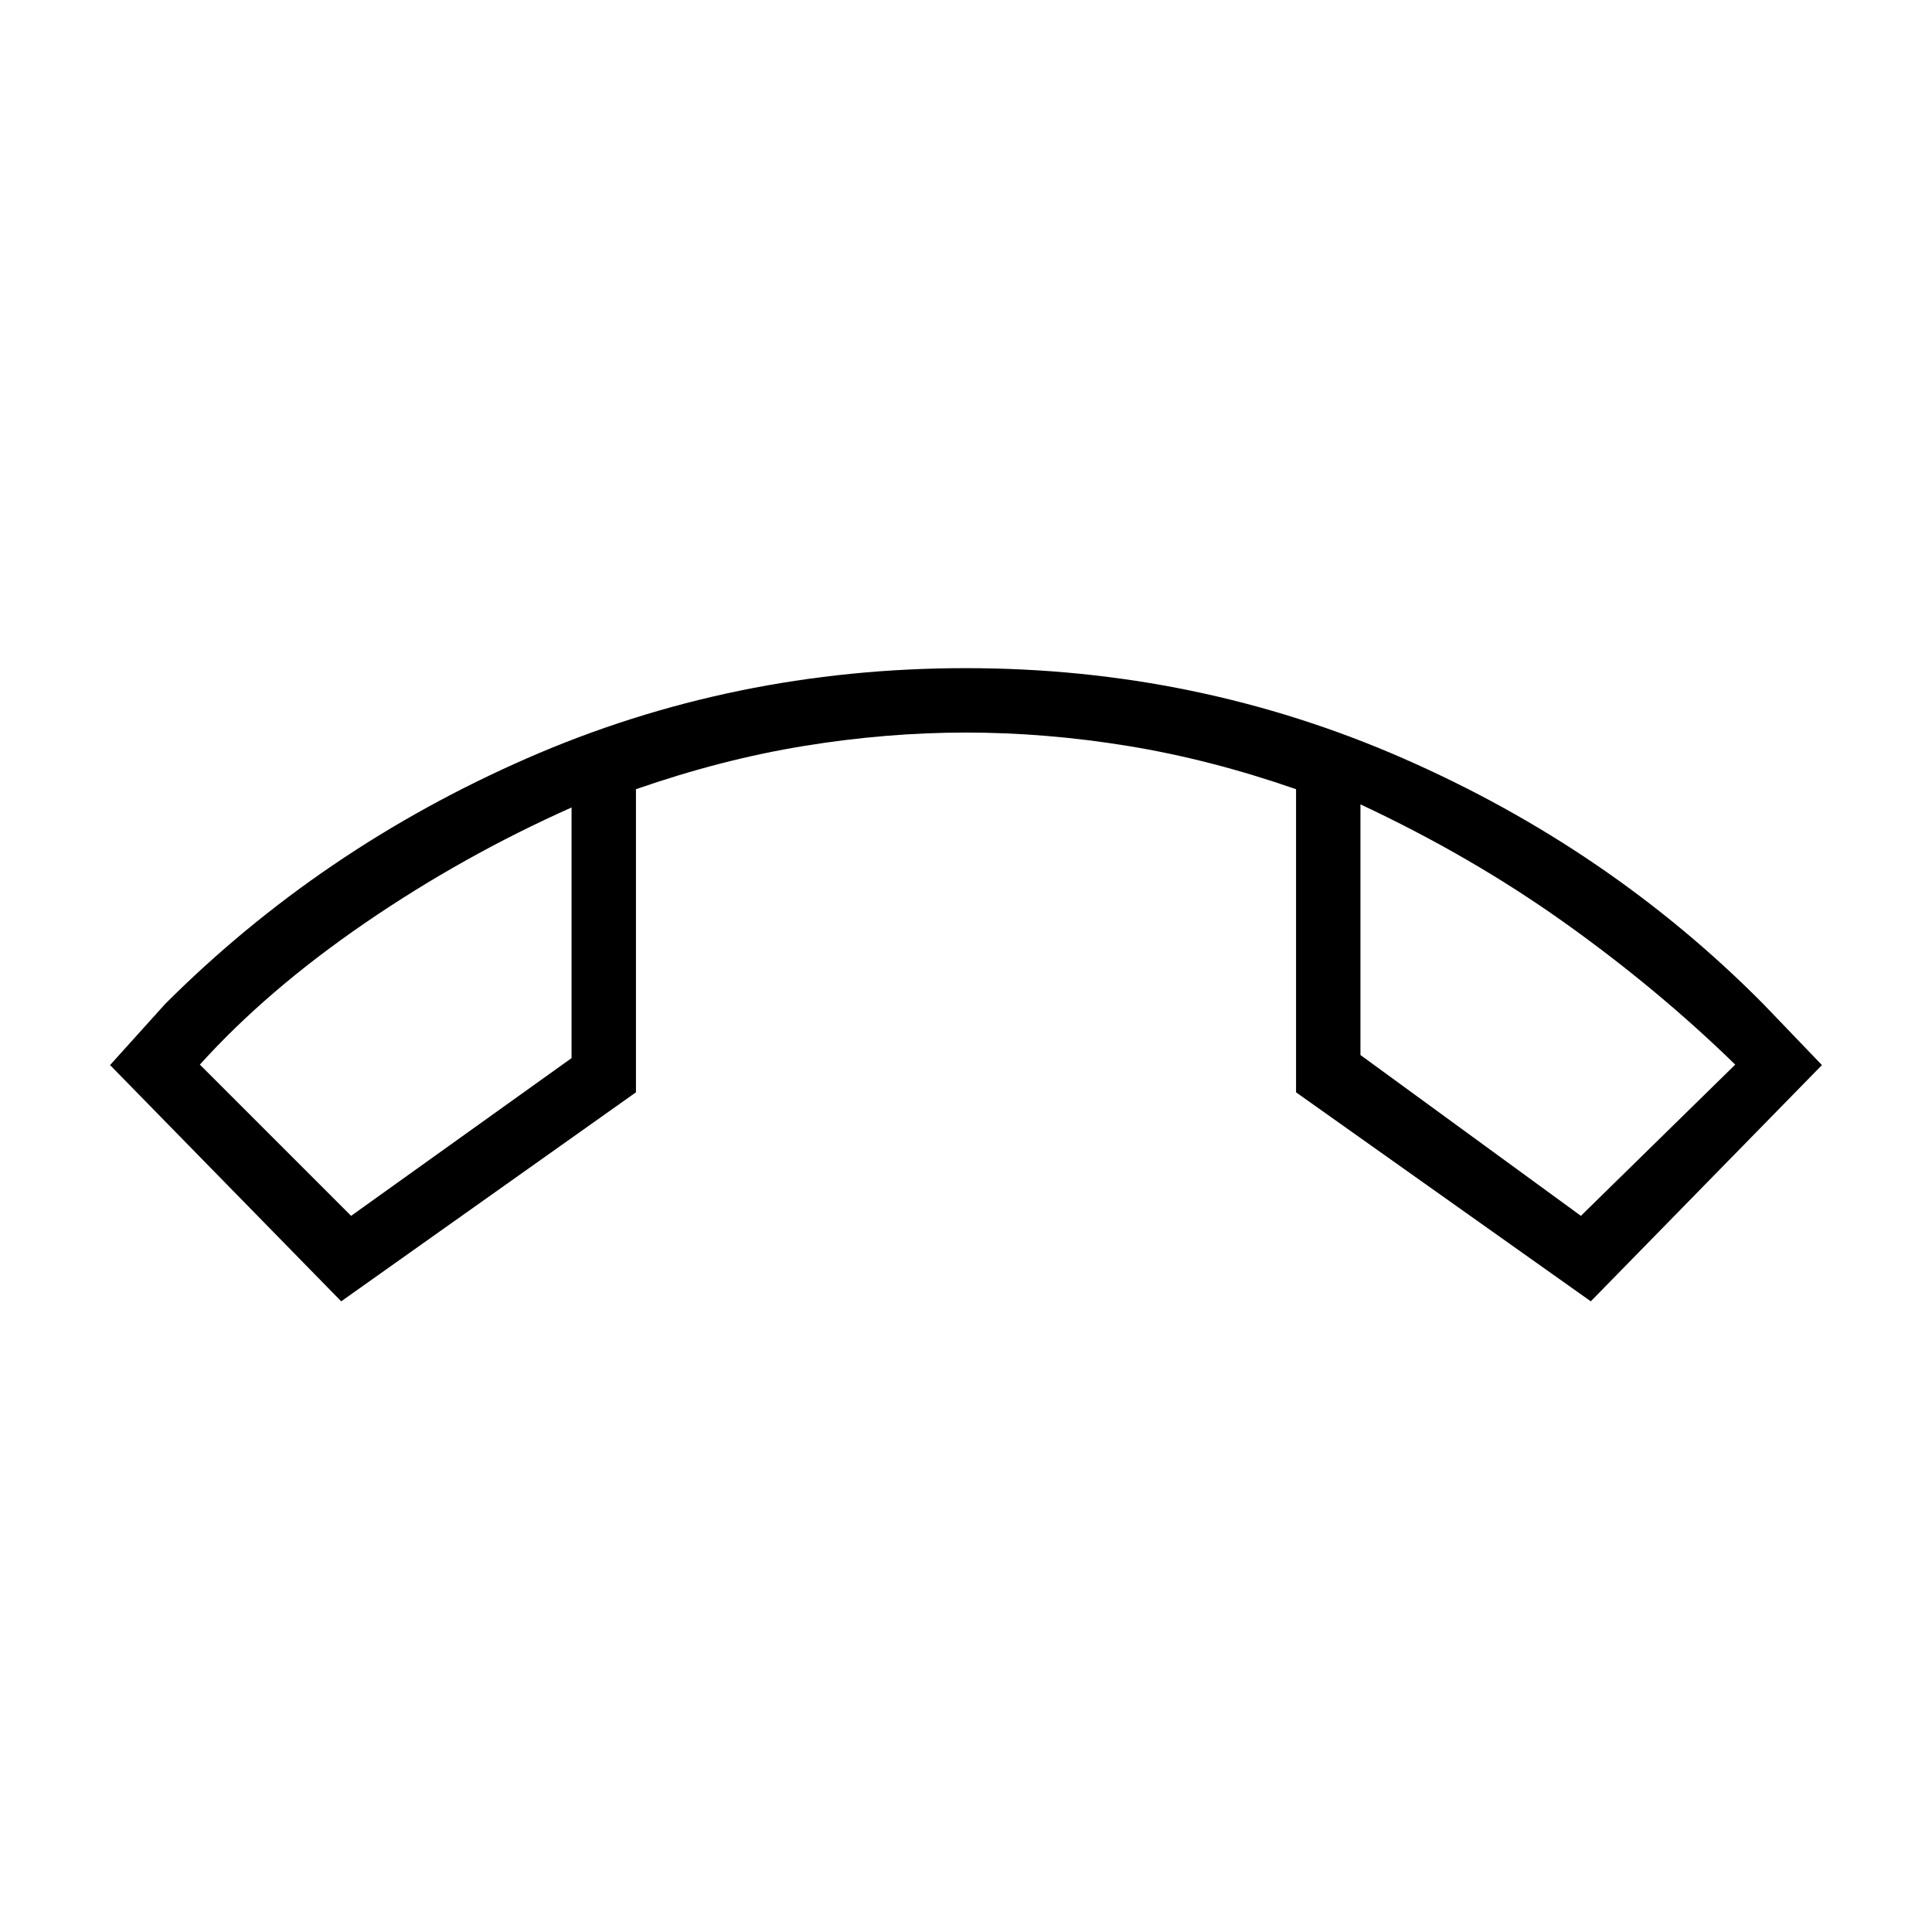 <svg xmlns="http://www.w3.org/2000/svg" height="20" viewBox="0 -960 960 960" width="20"><path d="M169.54-313.38 54.69-430.77l27.39-30.38q77.23-77.16 179.65-122Q364.15-628 480-628q114.85 0 217.27 44.85 102.42 44.84 178.88 122l29.16 30.38-114.85 117.39L644-417.23v-150.62q-42.69-14.84-83.58-21.5Q519.54-596 480-596t-80.42 6.65q-40.89 6.66-83.58 21.5v150.62L169.54-313.38ZM284-558.77q-54.15 24.15-102.77 57.5-48.61 33.35-81.92 70.27l75.15 75.15L284-434.23v-124.54Zm392-1.54v124.54l109.54 79.92L862.23-431q-38.69-37.69-85-70.65-46.31-32.97-101.23-58.66Zm-392 1.54Zm392-1.54Z"/></svg>